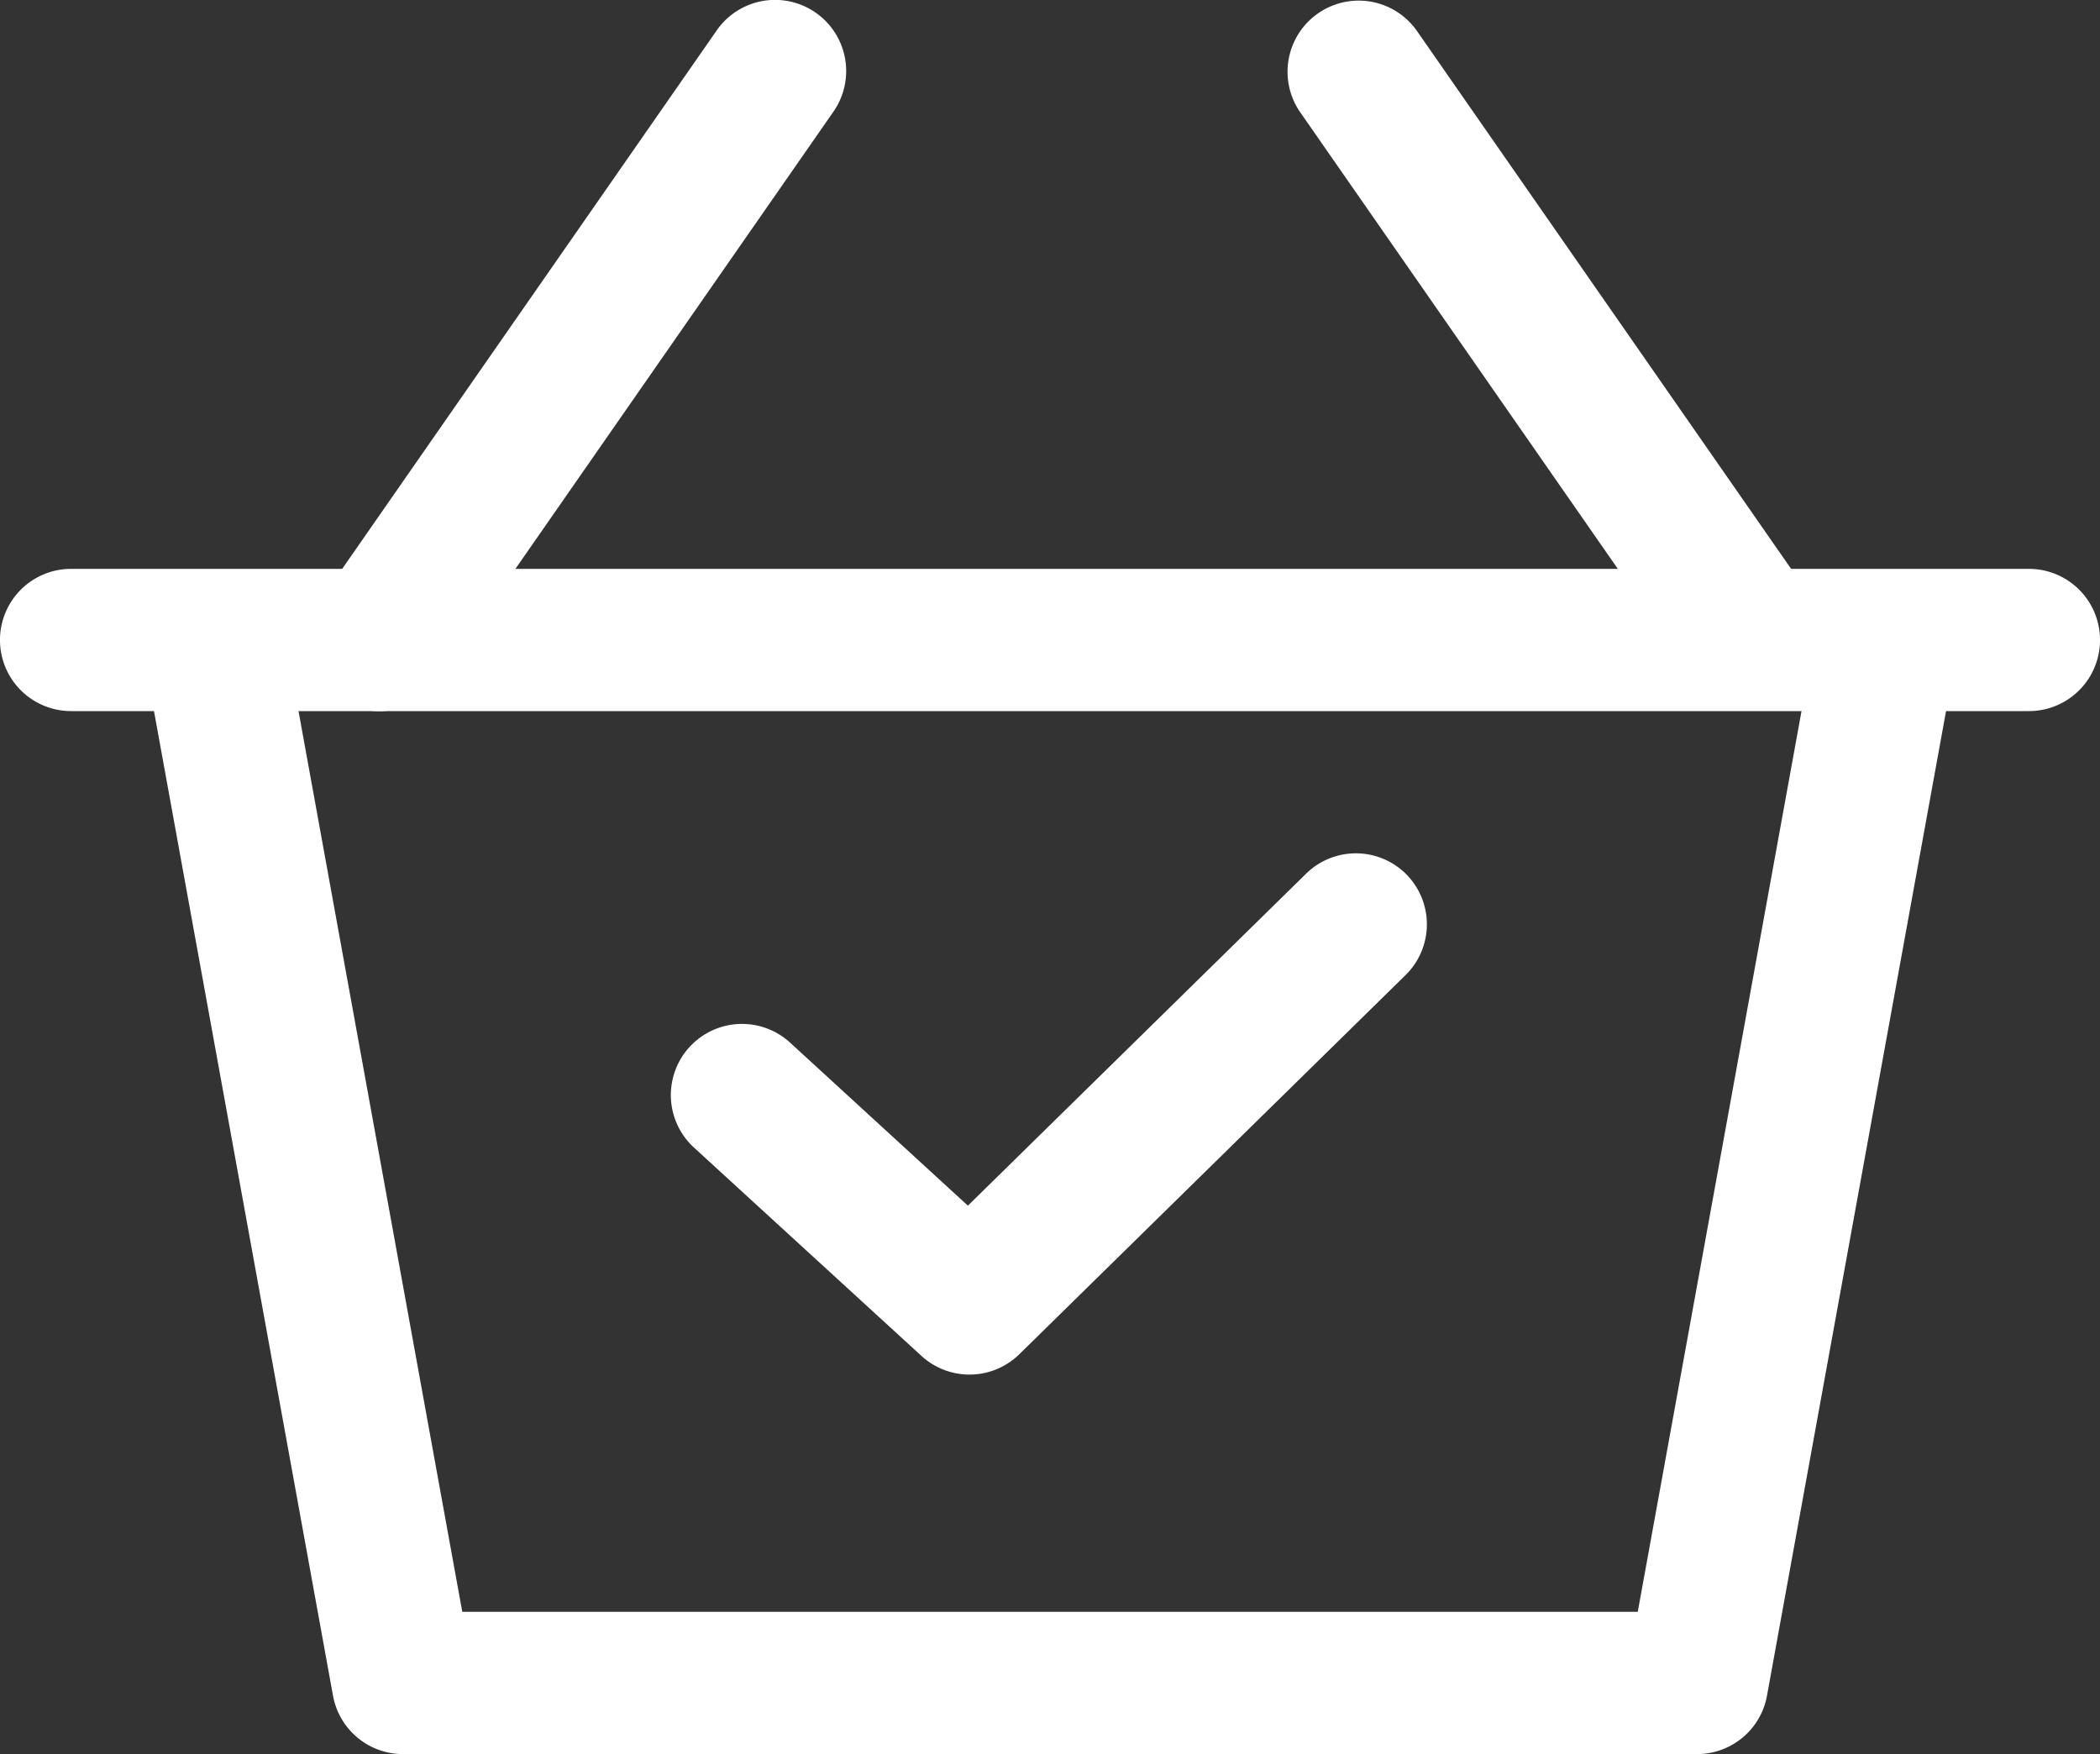 <svg xmlns="http://www.w3.org/2000/svg" width="52.404" height="43.769" viewBox="0 0 52.404 43.769">
  <rect x="0" y="0" width="52.404" height="43.769" fill="#333333" stroke="none"/>
  <g id="shopping-basket" transform="translate(0 -42.184)">
    <g id="Grupo_736" data-name="Grupo 736" transform="translate(3.577 57.836)">
      <g id="Grupo_735" data-name="Grupo 735" transform="translate(0 0)">
        <path id="Caminho_99" data-name="Caminho 99" d="M76.709,195.11l-4.467,24.568H42.909l-4.467-24.567-3.491.635,4.732,26.025a1.775,1.775,0,0,0,1.746,1.457H73.722a1.774,1.774,0,0,0,1.745-1.457L80.2,195.745Z" transform="translate(-34.95 -195.11)" fill="#fff"/>
      </g>
    </g>
    <g id="Grupo_738" data-name="Grupo 738" transform="translate(0 56.379)">
      <g id="Grupo_737" data-name="Grupo 737">
        <path id="Caminho_100" data-name="Caminho 100" d="M50.63,180.877H1.774a1.774,1.774,0,1,0,0,3.549H50.63a1.774,1.774,0,0,0,0-3.549Z" transform="translate(0 -180.877)" fill="#fff"/>
      </g>
    </g>
    <g id="Grupo_740" data-name="Grupo 740" transform="translate(32.117 42.184)">
      <g id="Grupo_739" data-name="Grupo 739" transform="translate(0 0)">
        <path id="Caminho_101" data-name="Caminho 101" d="M326.895,57.144l-9.878-14.2a1.775,1.775,0,0,0-2.914,2.027l9.878,14.2a1.775,1.775,0,0,0,2.914-2.027Z" transform="translate(-313.786 -42.187)" fill="#fff"/>
      </g>
    </g>
    <g id="Grupo_742" data-name="Grupo 742" transform="translate(7.689 42.184)">
      <g id="Grupo_741" data-name="Grupo 741" transform="translate(0 0)">
        <path id="Caminho_102" data-name="Caminho 102" d="M87.792,42.5a1.773,1.773,0,0,0-2.47.443l-9.878,14.2a1.774,1.774,0,1,0,2.913,2.027l9.878-14.2A1.775,1.775,0,0,0,87.792,42.5Z" transform="translate(-75.126 -42.184)" fill="#fff"/>
      </g>
    </g>
    <g id="Grupo_744" data-name="Grupo 744" transform="translate(16.738 63.477)">
      <g id="Grupo_743" data-name="Grupo 743" transform="translate(0 0)">
        <path id="Caminho_103" data-name="Caminho 103" d="M181.9,250.753a1.774,1.774,0,0,0-2.509-.024l-8.44,8.284-4.437-4.068a1.775,1.775,0,0,0-2.4,2.617l5.678,5.2a1.776,1.776,0,0,0,2.443-.042l9.641-9.464A1.774,1.774,0,0,0,181.9,250.753Z" transform="translate(-163.536 -250.221)" fill="#fff"/>
      </g>
    </g>
  </g>
</svg>
